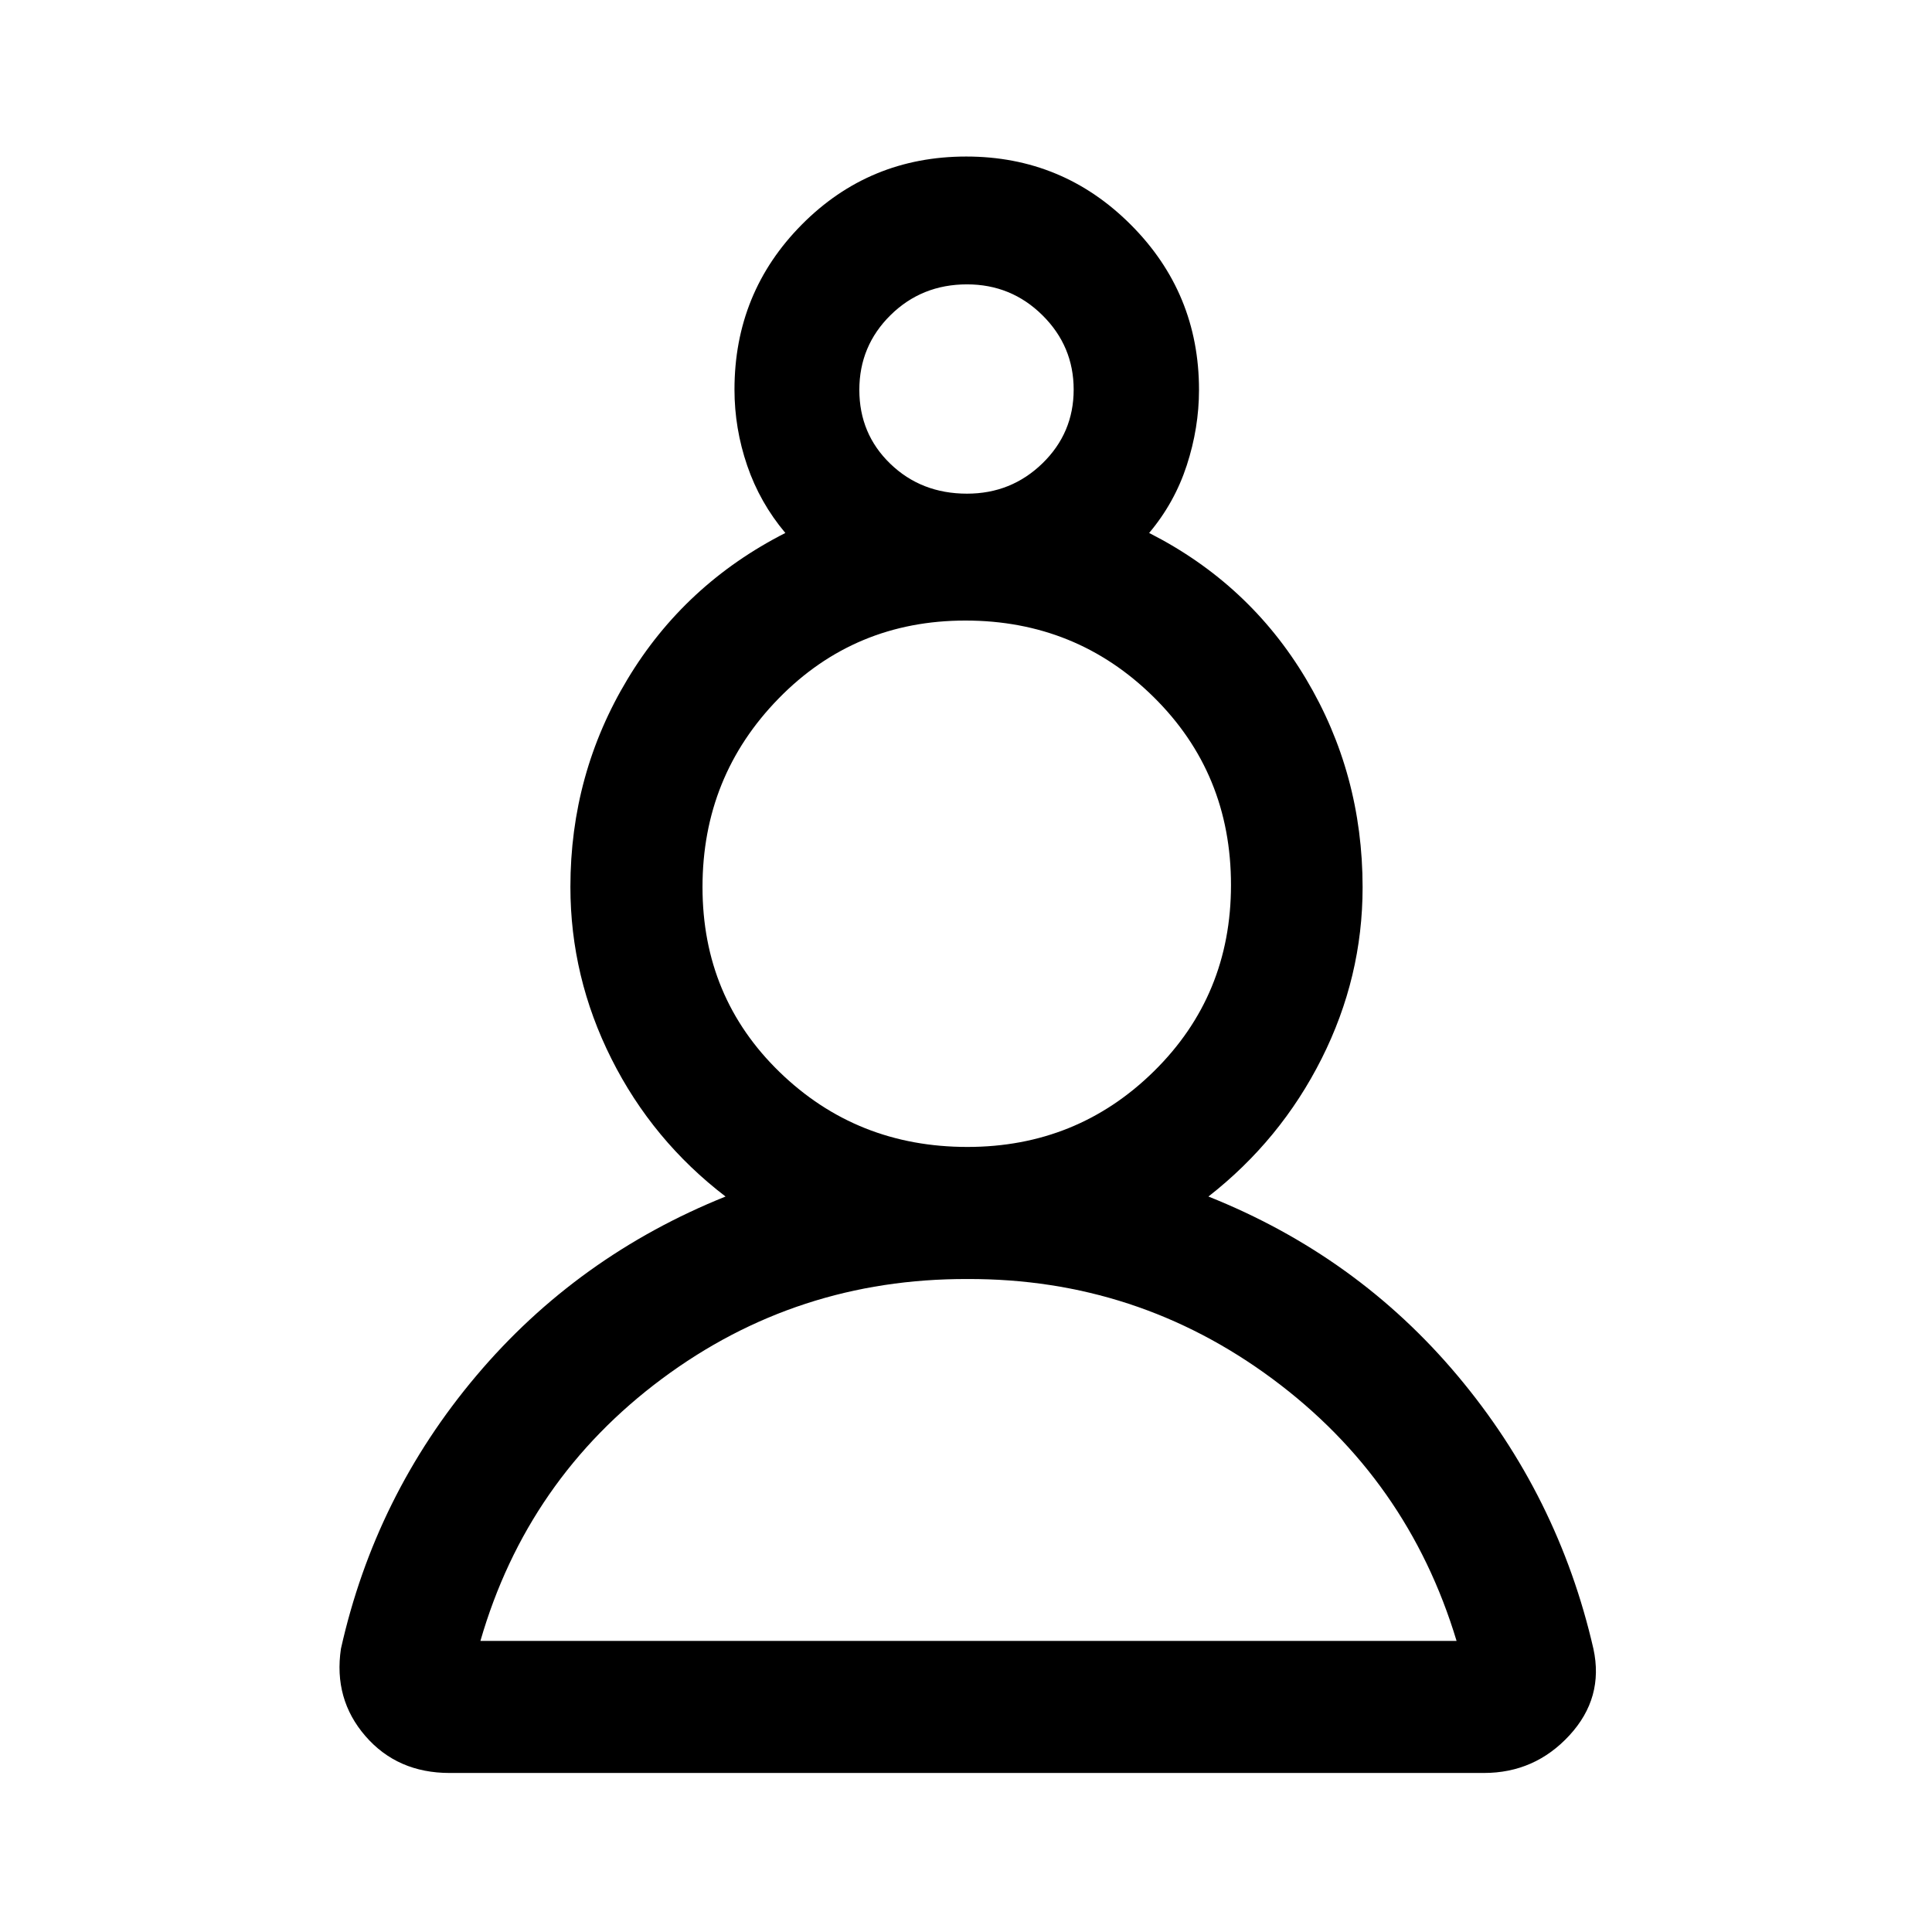 <svg xmlns="http://www.w3.org/2000/svg" height="48" viewBox="0 -960 960 960" width="48"><path d="M223.41-79.02q-25.96 0-41.85-18.35t-12.15-43.39q17-76.02 67.17-135.52 50.16-59.5 123.94-89.17-36.28-27.77-56.68-68.4-20.41-40.63-20.41-85.46 0-56.1 28.4-103.25 28.39-47.16 78.41-72.61-12.64-15-18.96-33.48-6.32-18.47-6.32-37.78 0-48.25 33.5-82.02 33.51-33.77 81.67-33.77 47.95 0 81.8 33.92 33.85 33.91 33.85 82.02 0 18.84-6.07 37.47-6.07 18.64-18.71 33.64 49.75 25.26 77.91 72.45 28.16 47.18 28.16 103.63 0 44.65-20.36 85.12-20.35 40.47-56.25 68.52 73.78 29.43 123.82 89.05 50.05 59.62 67.49 135.71 5.27 24.32-11.94 42.99-17.21 18.68-42.5 18.68H223.41Zm257.37-245.44q-84.91-.26-151.87 49.58-66.95 49.84-90.19 130.23h485.04q-24.24-80.39-91.52-130.23-67.29-49.84-151.46-49.58Zm-.09-65.63q54.54 0 92.76-37.67 38.22-37.67 38.22-92.5 0-55.5-38.49-93.44-38.48-37.95-93.47-37.95-54.98 0-92.81 38.72-37.83 38.73-37.83 93.73 0 54.73 38.33 91.92 38.34 37.19 93.29 37.19Zm-.19-324.61q22 0 37.5-15.08t15.5-36.64q0-21.56-15.5-36.92-15.5-15.36-37.5-15.36-22.5 0-38 15.29T427-766.27q0 21.86 15.39 36.72 15.4 14.85 38.11 14.85Zm0-51.5Zm.24 621.55Zm0-376.09Z"/></svg>